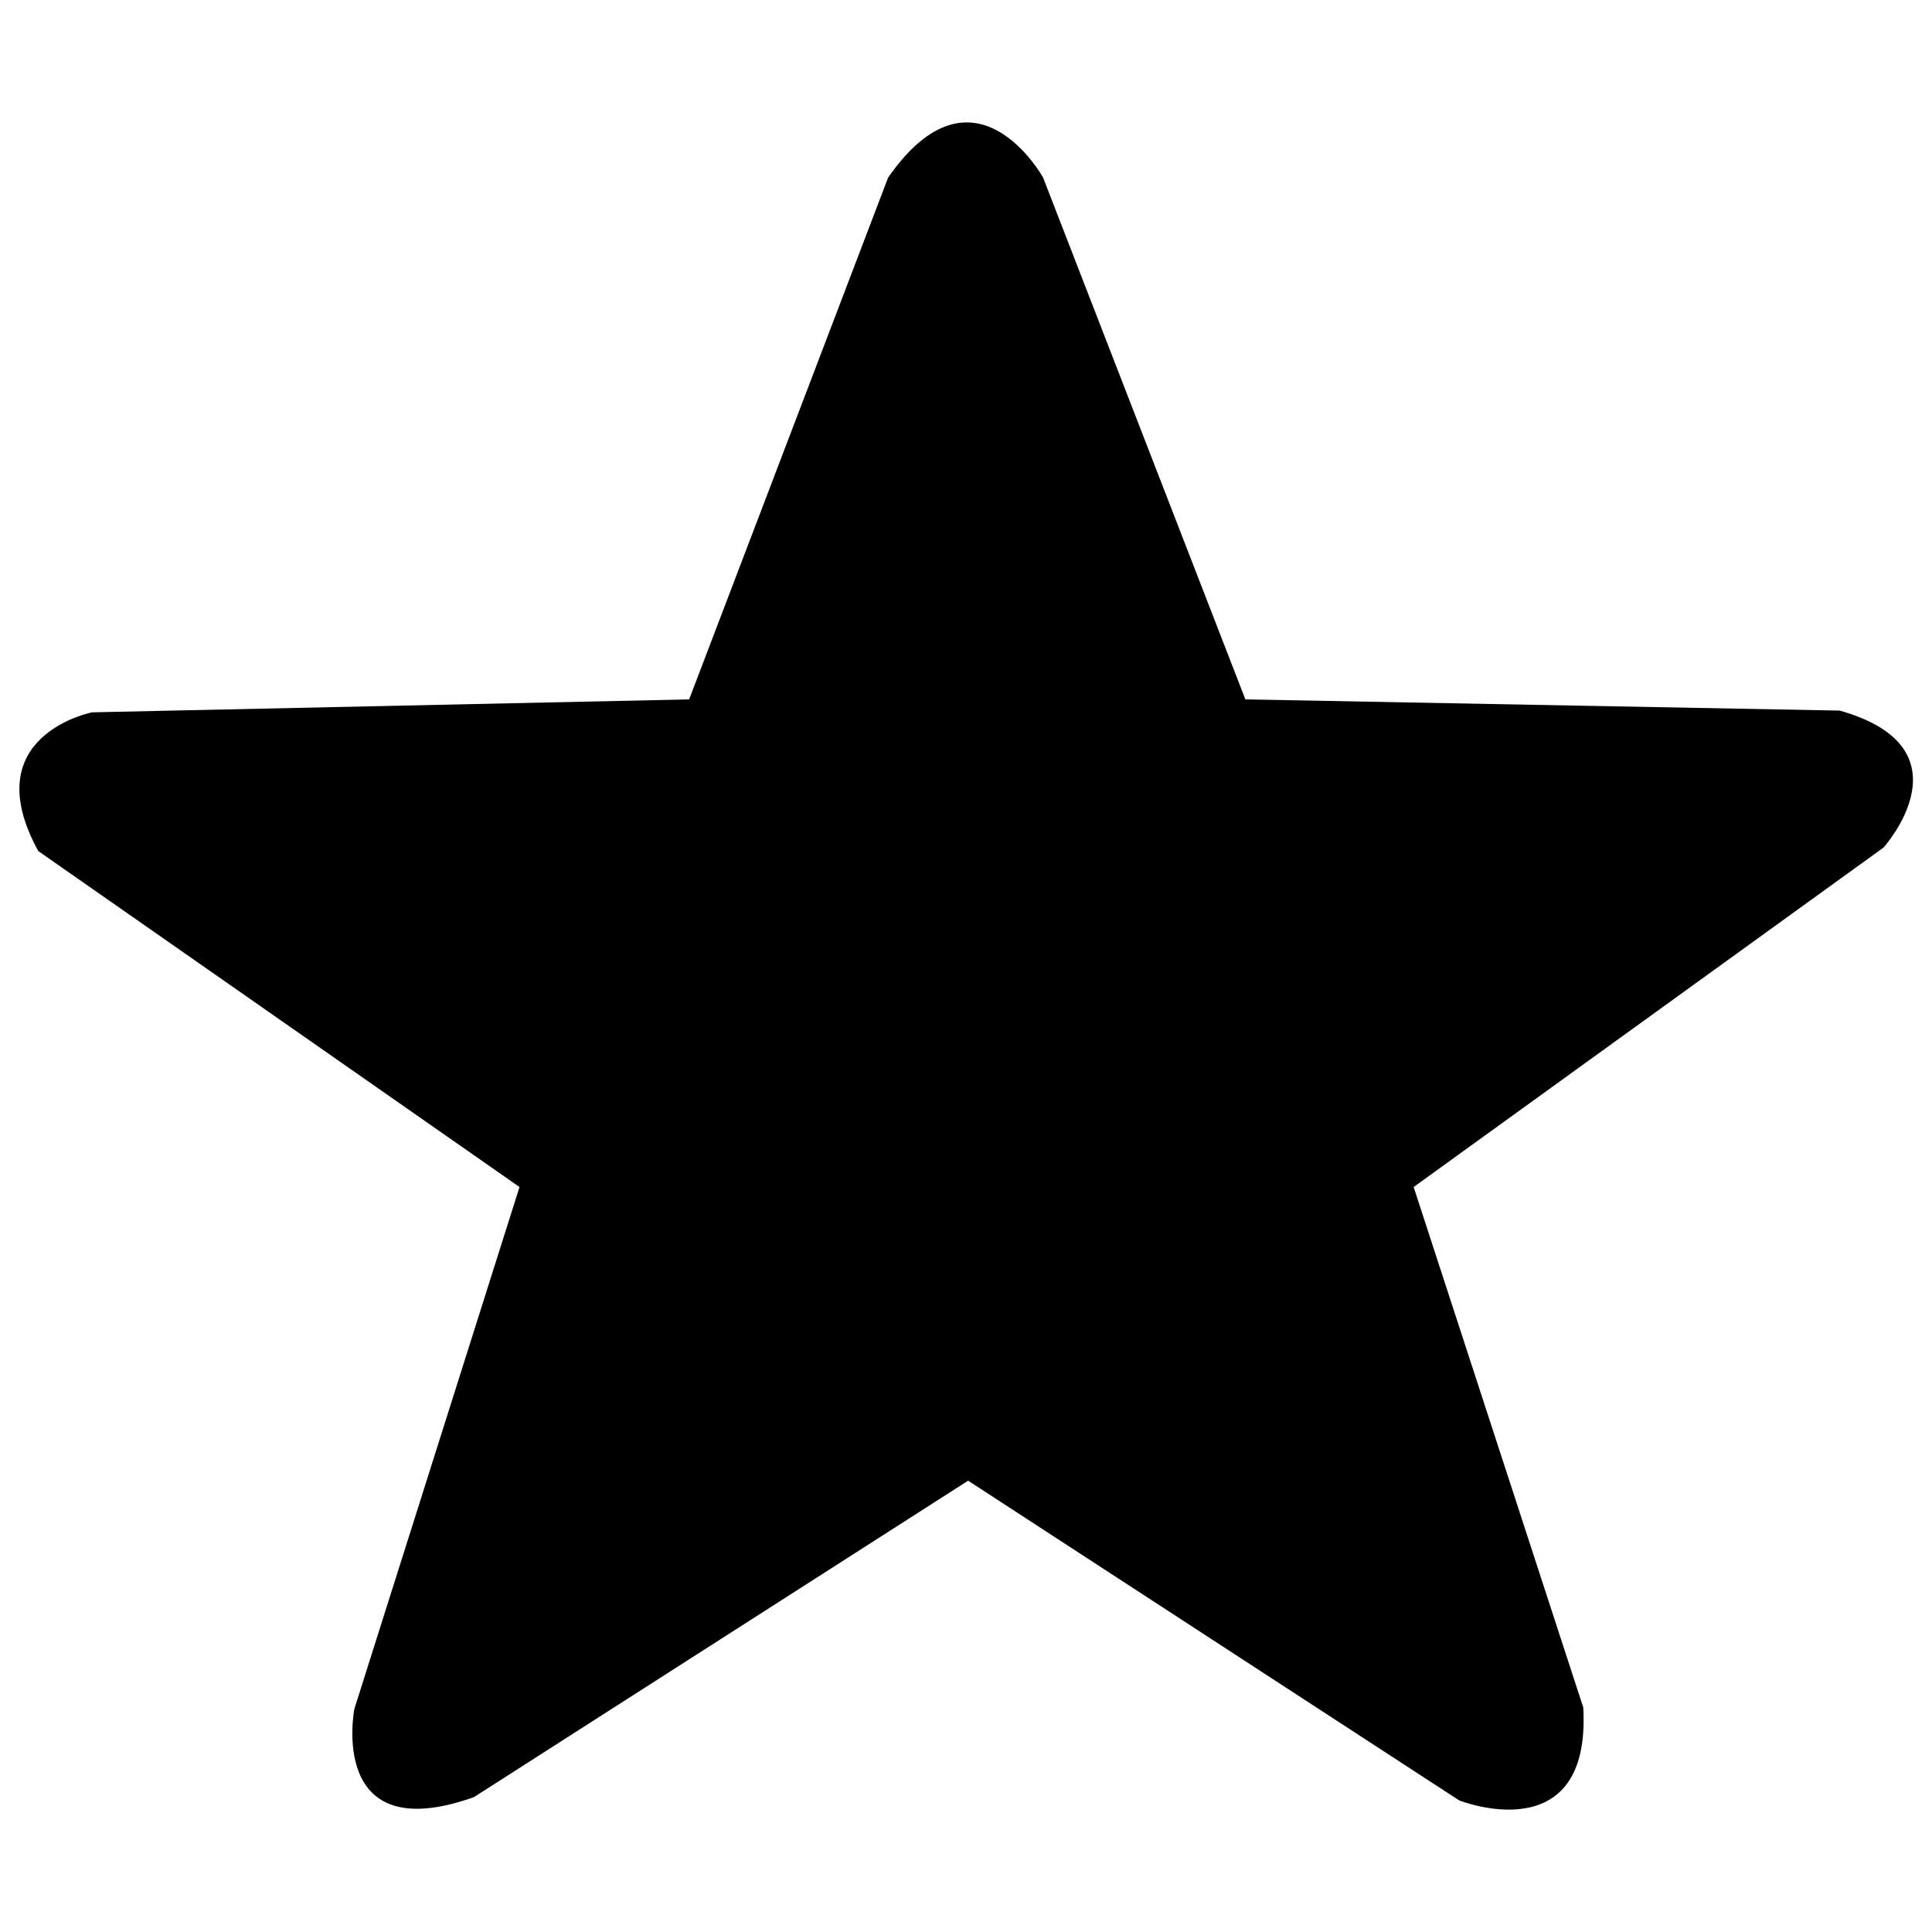 <?xml version="1.0" encoding="utf-8"?>
<!-- Svg Vector Icons : http://www.onlinewebfonts.com/icon -->
<!DOCTYPE svg PUBLIC "-//W3C//DTD SVG 1.1//EN" "http://www.w3.org/Graphics/SVG/1.1/DTD/svg11.dtd">
<svg version="1.1" xmlns="http://www.w3.org/2000/svg" xmlns:xlink="http://www.w3.org/1999/xlink" x="0px" y="0px" viewBox="0 0 1000 1000" enable-background="new 0 0 1000 1000" xml:space="preserve">
<g><path fill="currentColor" d="M356.7,362l-309,6.7c0,0-60.8,11.8-27.9,71.8l249.1,173.9l-85.5,270.2c0,0-14.1,72.6,61.9,45.6l255.8-163.8l254.2,165.5c0,0,68.4,27.1,64.2-48.1l-87.8-269.4l243.2-175.7c0,0,46.4-51.4-22.7-70.9L644.6,362L539.9,91.9c0,0-35.5-64.2-80.2,0L356.7,362L356.7,362L356.7,362z"/></g>
</svg>